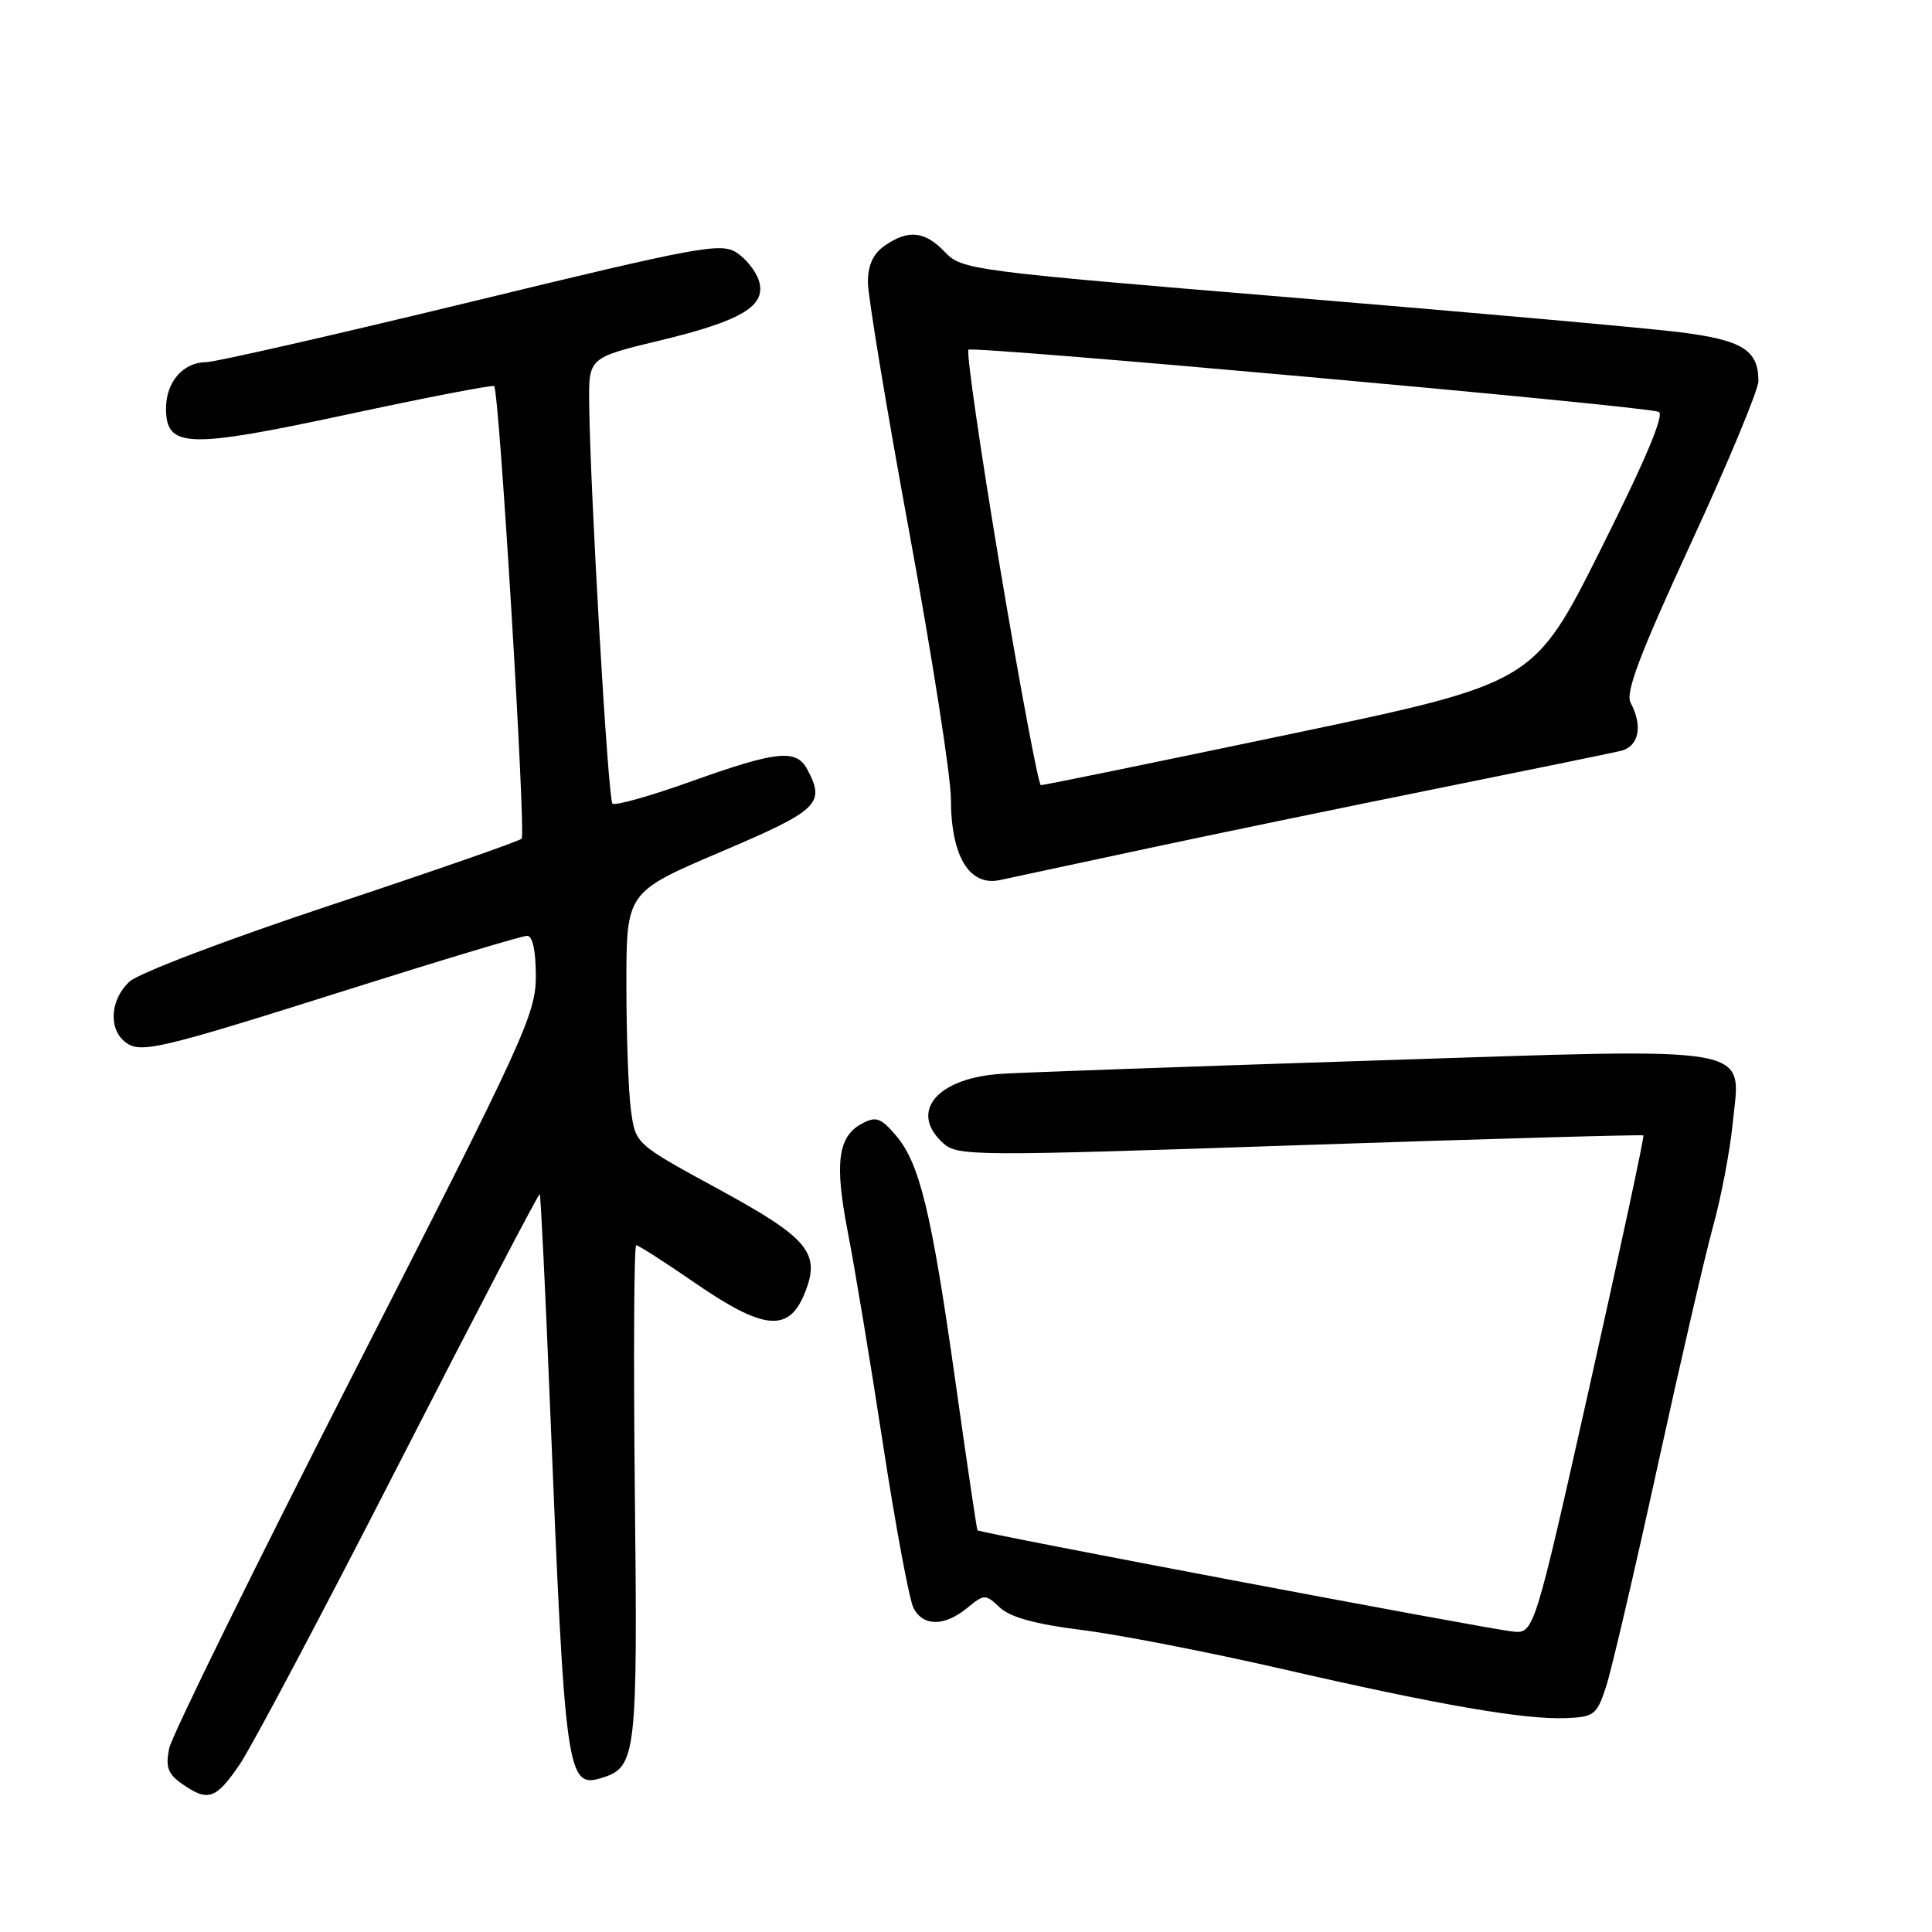 <?xml version="1.0" encoding="UTF-8" standalone="no"?>
<!DOCTYPE svg PUBLIC "-//W3C//DTD SVG 1.1//EN" "http://www.w3.org/Graphics/SVG/1.1/DTD/svg11.dtd" >
<svg xmlns="http://www.w3.org/2000/svg" xmlns:xlink="http://www.w3.org/1999/xlink" version="1.1" viewBox="0 0 256 256">
 <g >
 <path fill="currentColor"
d=" M 31.79 233.75 C 33.38 231.41 42.92 213.40 52.98 193.73 C 63.05 174.05 71.39 158.08 71.52 158.23 C 71.65 158.38 72.27 171.10 72.89 186.50 C 74.88 235.50 75.10 237.05 79.83 235.55 C 84.31 234.13 84.50 232.50 84.12 197.75 C 83.93 179.74 84.01 165.00 84.30 165.00 C 84.60 165.00 88.11 167.25 92.10 170.00 C 101.11 176.21 104.45 176.57 106.55 171.54 C 108.84 166.05 107.27 164.13 95.03 157.47 C 84.21 151.58 84.21 151.58 83.61 147.15 C 83.27 144.72 83.00 137.20 83.00 130.46 C 83.00 118.21 83.00 118.21 95.50 112.88 C 108.51 107.34 109.40 106.49 106.96 101.93 C 105.51 99.22 102.92 99.49 91.62 103.53 C 86.18 105.48 81.47 106.80 81.15 106.48 C 80.57 105.91 78.20 65.08 78.07 53.45 C 78.00 47.39 78.00 47.39 87.51 45.10 C 98.37 42.48 101.61 40.51 100.55 37.16 C 100.16 35.94 98.84 34.28 97.60 33.47 C 95.53 32.12 92.57 32.67 62.42 39.99 C 44.32 44.38 28.52 47.98 27.32 47.99 C 24.27 48.00 22.00 50.61 22.00 54.10 C 22.00 59.39 24.75 59.48 46.11 54.90 C 56.58 52.65 65.30 50.97 65.48 51.16 C 66.16 51.85 69.71 110.52 69.12 111.13 C 68.78 111.47 57.43 115.42 43.90 119.91 C 30.15 124.47 18.36 128.95 17.15 130.07 C 14.65 132.40 14.34 136.21 16.50 138.00 C 18.52 139.68 20.65 139.18 46.59 130.98 C 58.74 127.14 69.20 124.00 69.84 124.00 C 70.58 124.00 71.00 125.96 71.00 129.35 C 71.00 134.37 69.49 137.66 47.01 181.67 C 33.82 207.50 22.75 230.01 22.41 231.69 C 21.92 234.16 22.25 235.06 24.12 236.37 C 27.57 238.79 28.61 238.43 31.79 233.75 Z  M 212.81 223.50 C 213.53 221.30 216.58 208.25 219.59 194.50 C 222.60 180.75 225.93 166.35 226.99 162.50 C 228.06 158.65 229.23 152.51 229.59 148.86 C 230.64 138.33 233.65 138.85 182.00 140.53 C 158.07 141.30 135.93 142.09 132.79 142.28 C 124.18 142.80 120.36 147.30 124.98 151.48 C 126.88 153.20 128.90 153.21 172.23 151.74 C 197.13 150.90 217.62 150.32 217.76 150.45 C 217.90 150.58 214.70 165.50 210.65 183.59 C 203.27 216.50 203.27 216.50 200.39 216.18 C 196.50 215.74 129.76 203.12 129.52 202.77 C 129.42 202.62 128.10 193.72 126.59 183.00 C 123.41 160.49 121.86 154.11 118.67 150.40 C 116.69 148.10 116.07 147.89 114.20 148.89 C 111.01 150.60 110.56 154.14 112.35 163.31 C 113.23 167.82 115.33 180.44 117.00 191.36 C 118.68 202.28 120.50 212.07 121.06 213.11 C 122.36 215.53 125.14 215.52 128.14 213.08 C 130.44 211.20 130.55 211.19 132.50 213.02 C 133.88 214.30 137.25 215.22 143.32 215.98 C 148.17 216.58 160.10 218.90 169.82 221.13 C 190.60 225.91 201.97 227.88 207.50 227.66 C 211.23 227.51 211.59 227.23 212.81 223.50 Z  M 151.50 112.54 C 160.85 110.54 178.40 106.91 190.50 104.47 C 202.60 102.03 213.51 99.79 214.75 99.50 C 217.16 98.92 217.72 96.21 216.06 93.11 C 215.35 91.78 217.27 86.71 224.06 71.98 C 228.98 61.32 233.00 51.65 233.00 50.49 C 233.00 46.37 230.87 45.05 222.50 44.01 C 218.10 43.46 194.93 41.39 171.00 39.41 C 128.59 35.90 127.44 35.75 125.21 33.40 C 122.55 30.61 120.33 30.38 117.22 32.56 C 115.69 33.63 115.00 35.14 115.00 37.40 C 115.00 39.21 117.47 54.15 120.50 70.60 C 123.52 87.04 125.99 102.89 126.00 105.82 C 126.00 113.45 128.44 117.49 132.50 116.61 C 133.60 116.38 142.15 114.54 151.50 112.54 Z  M 132.55 75.45 C 129.92 59.75 128.02 46.65 128.33 46.34 C 128.87 45.80 217.08 53.73 219.77 54.56 C 220.62 54.82 218.12 60.78 212.14 72.73 C 203.24 90.50 203.24 90.50 170.87 97.29 C 153.07 101.02 138.24 104.06 137.92 104.04 C 137.61 104.02 135.19 91.15 132.55 75.45 Z "/>
</g>
</svg>